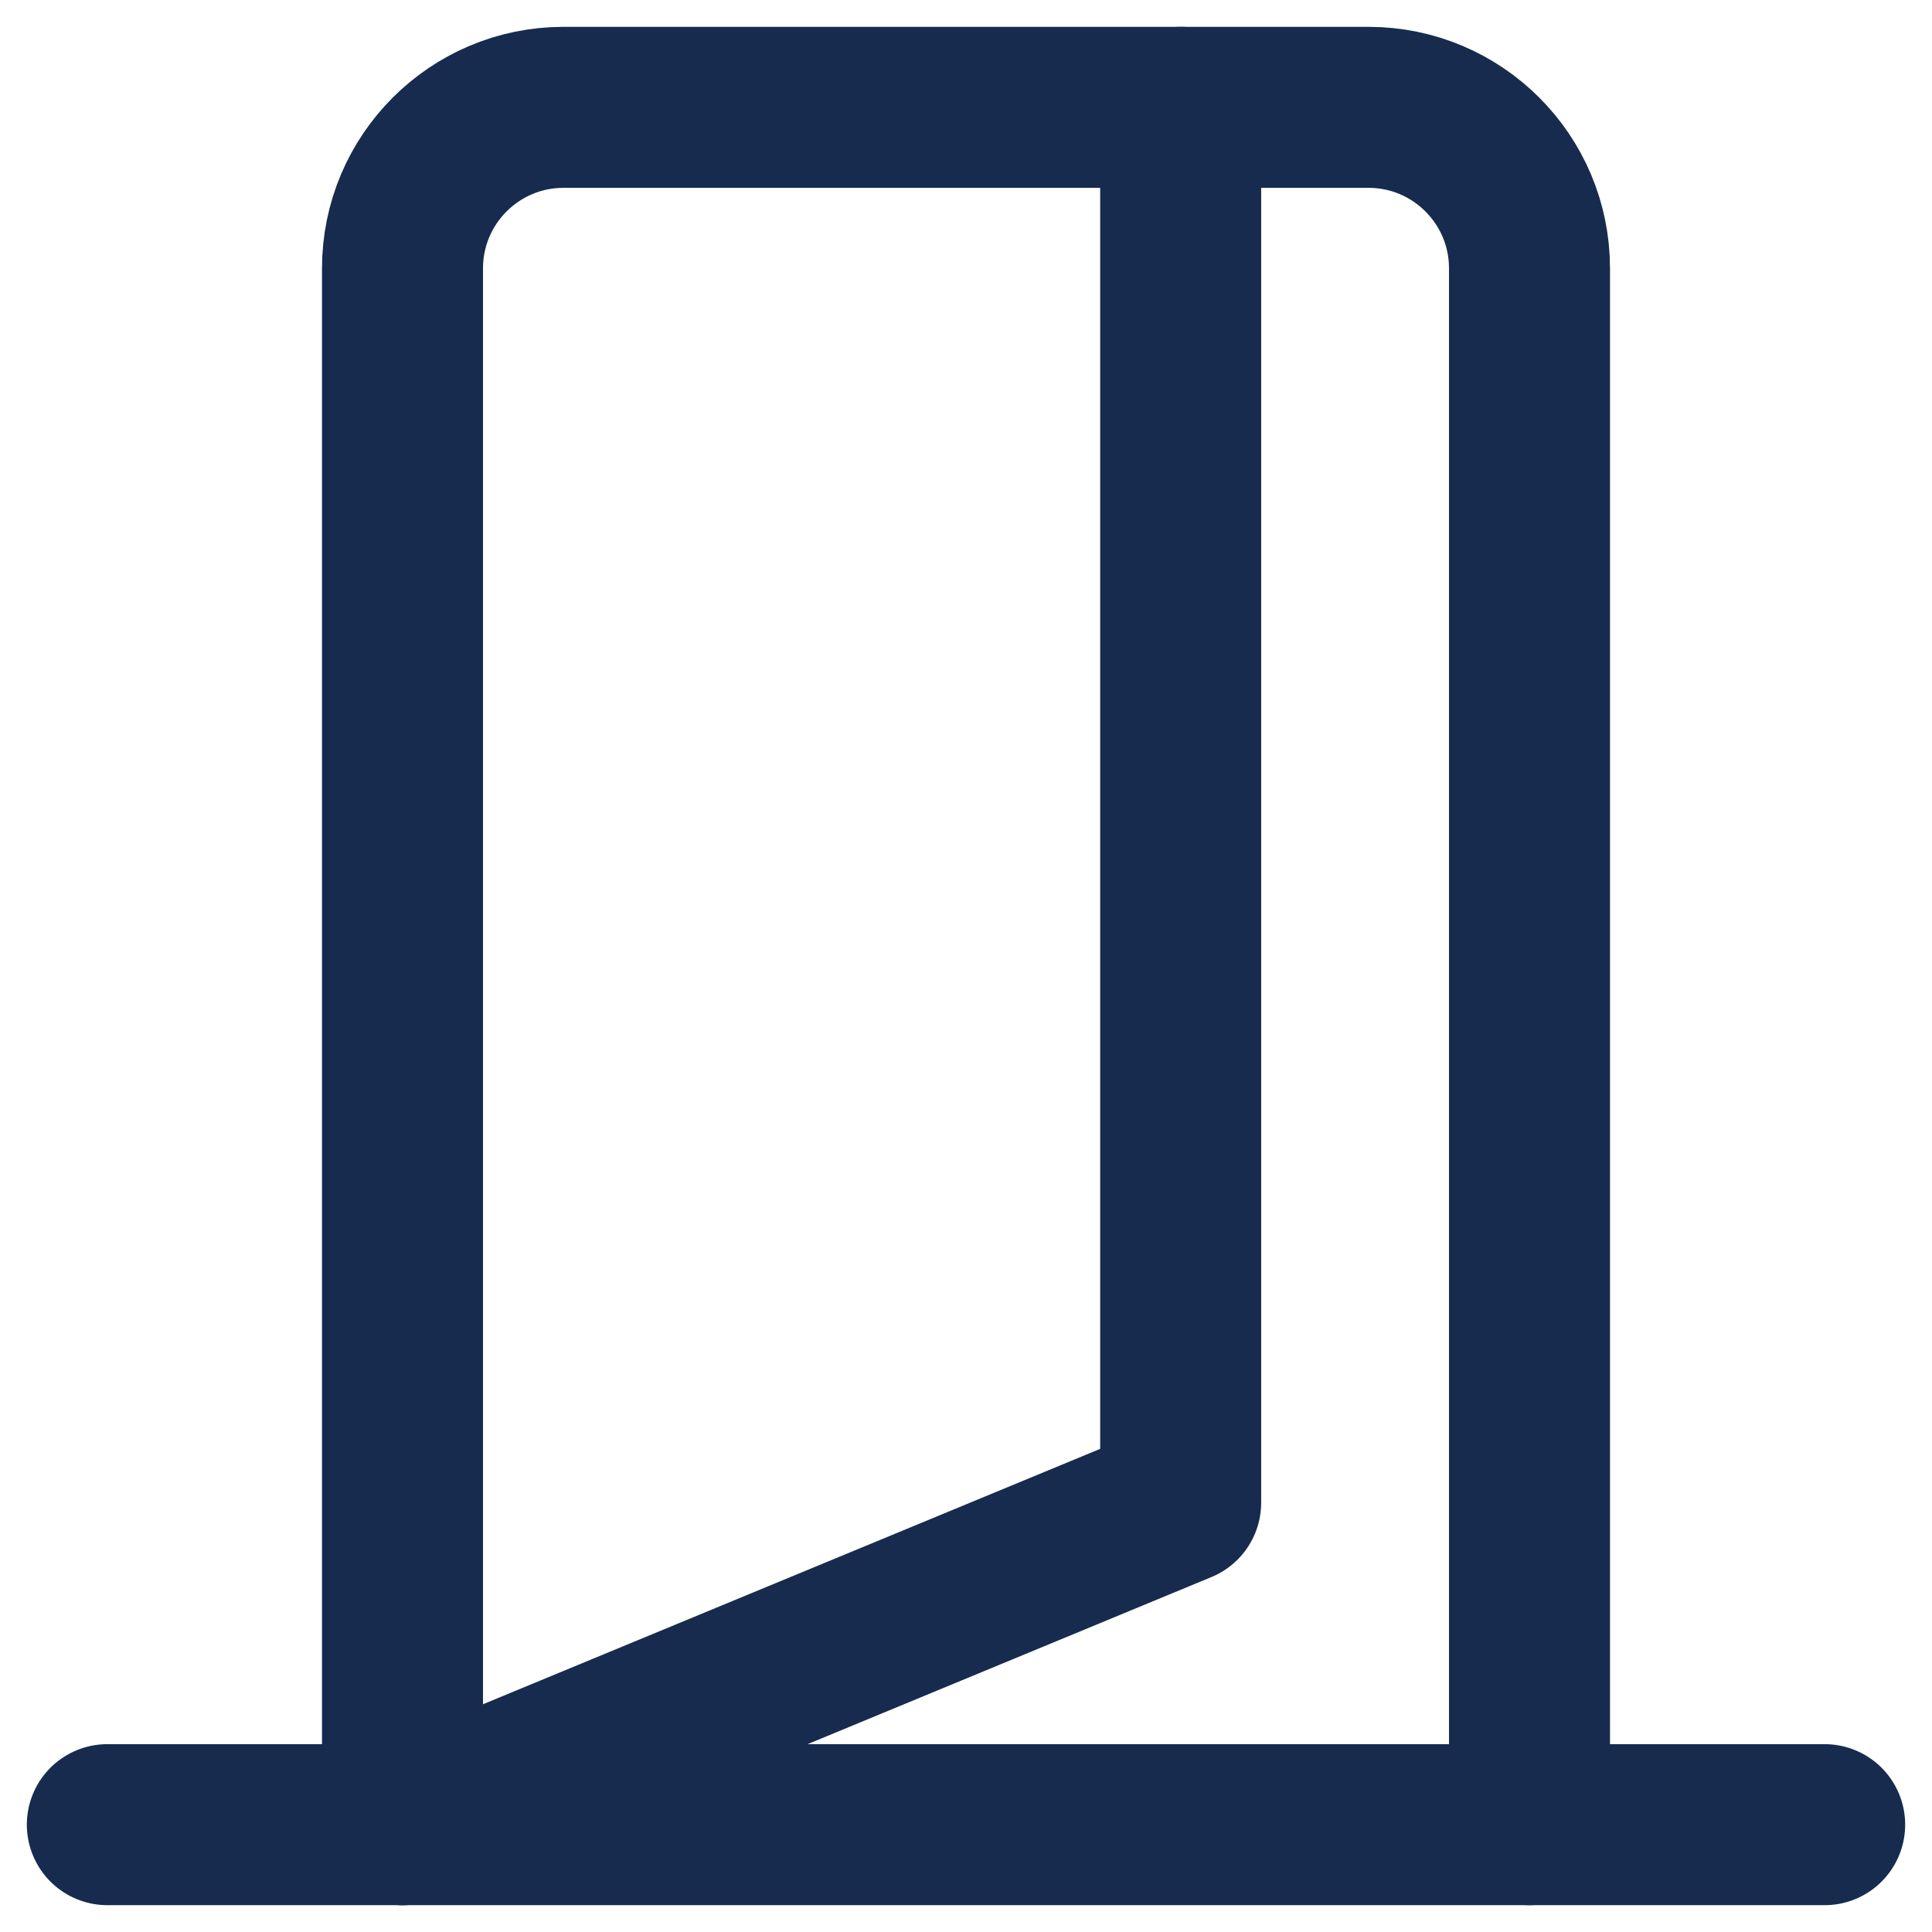 <svg width="18" height="18" viewBox="0 0 18 18" fill="none" xmlns="http://www.w3.org/2000/svg">
<path d="M1 17H17" stroke="#172B4E" stroke-width="1.5" stroke-linecap="round" stroke-linejoin="round"/>
<path d="M14.25 17V2.5C14.25 1.672 13.578 1 12.75 1H5.25C4.422 1 3.75 1.672 3.75 2.5L3.75 17" stroke="#172B4E" stroke-width="1.5" stroke-linecap="round" stroke-linejoin="round"/>
<path d="M3.75 17L11 14V1" stroke="#172B4E" stroke-width="1.5" stroke-linecap="round" stroke-linejoin="round"/>
</svg>
